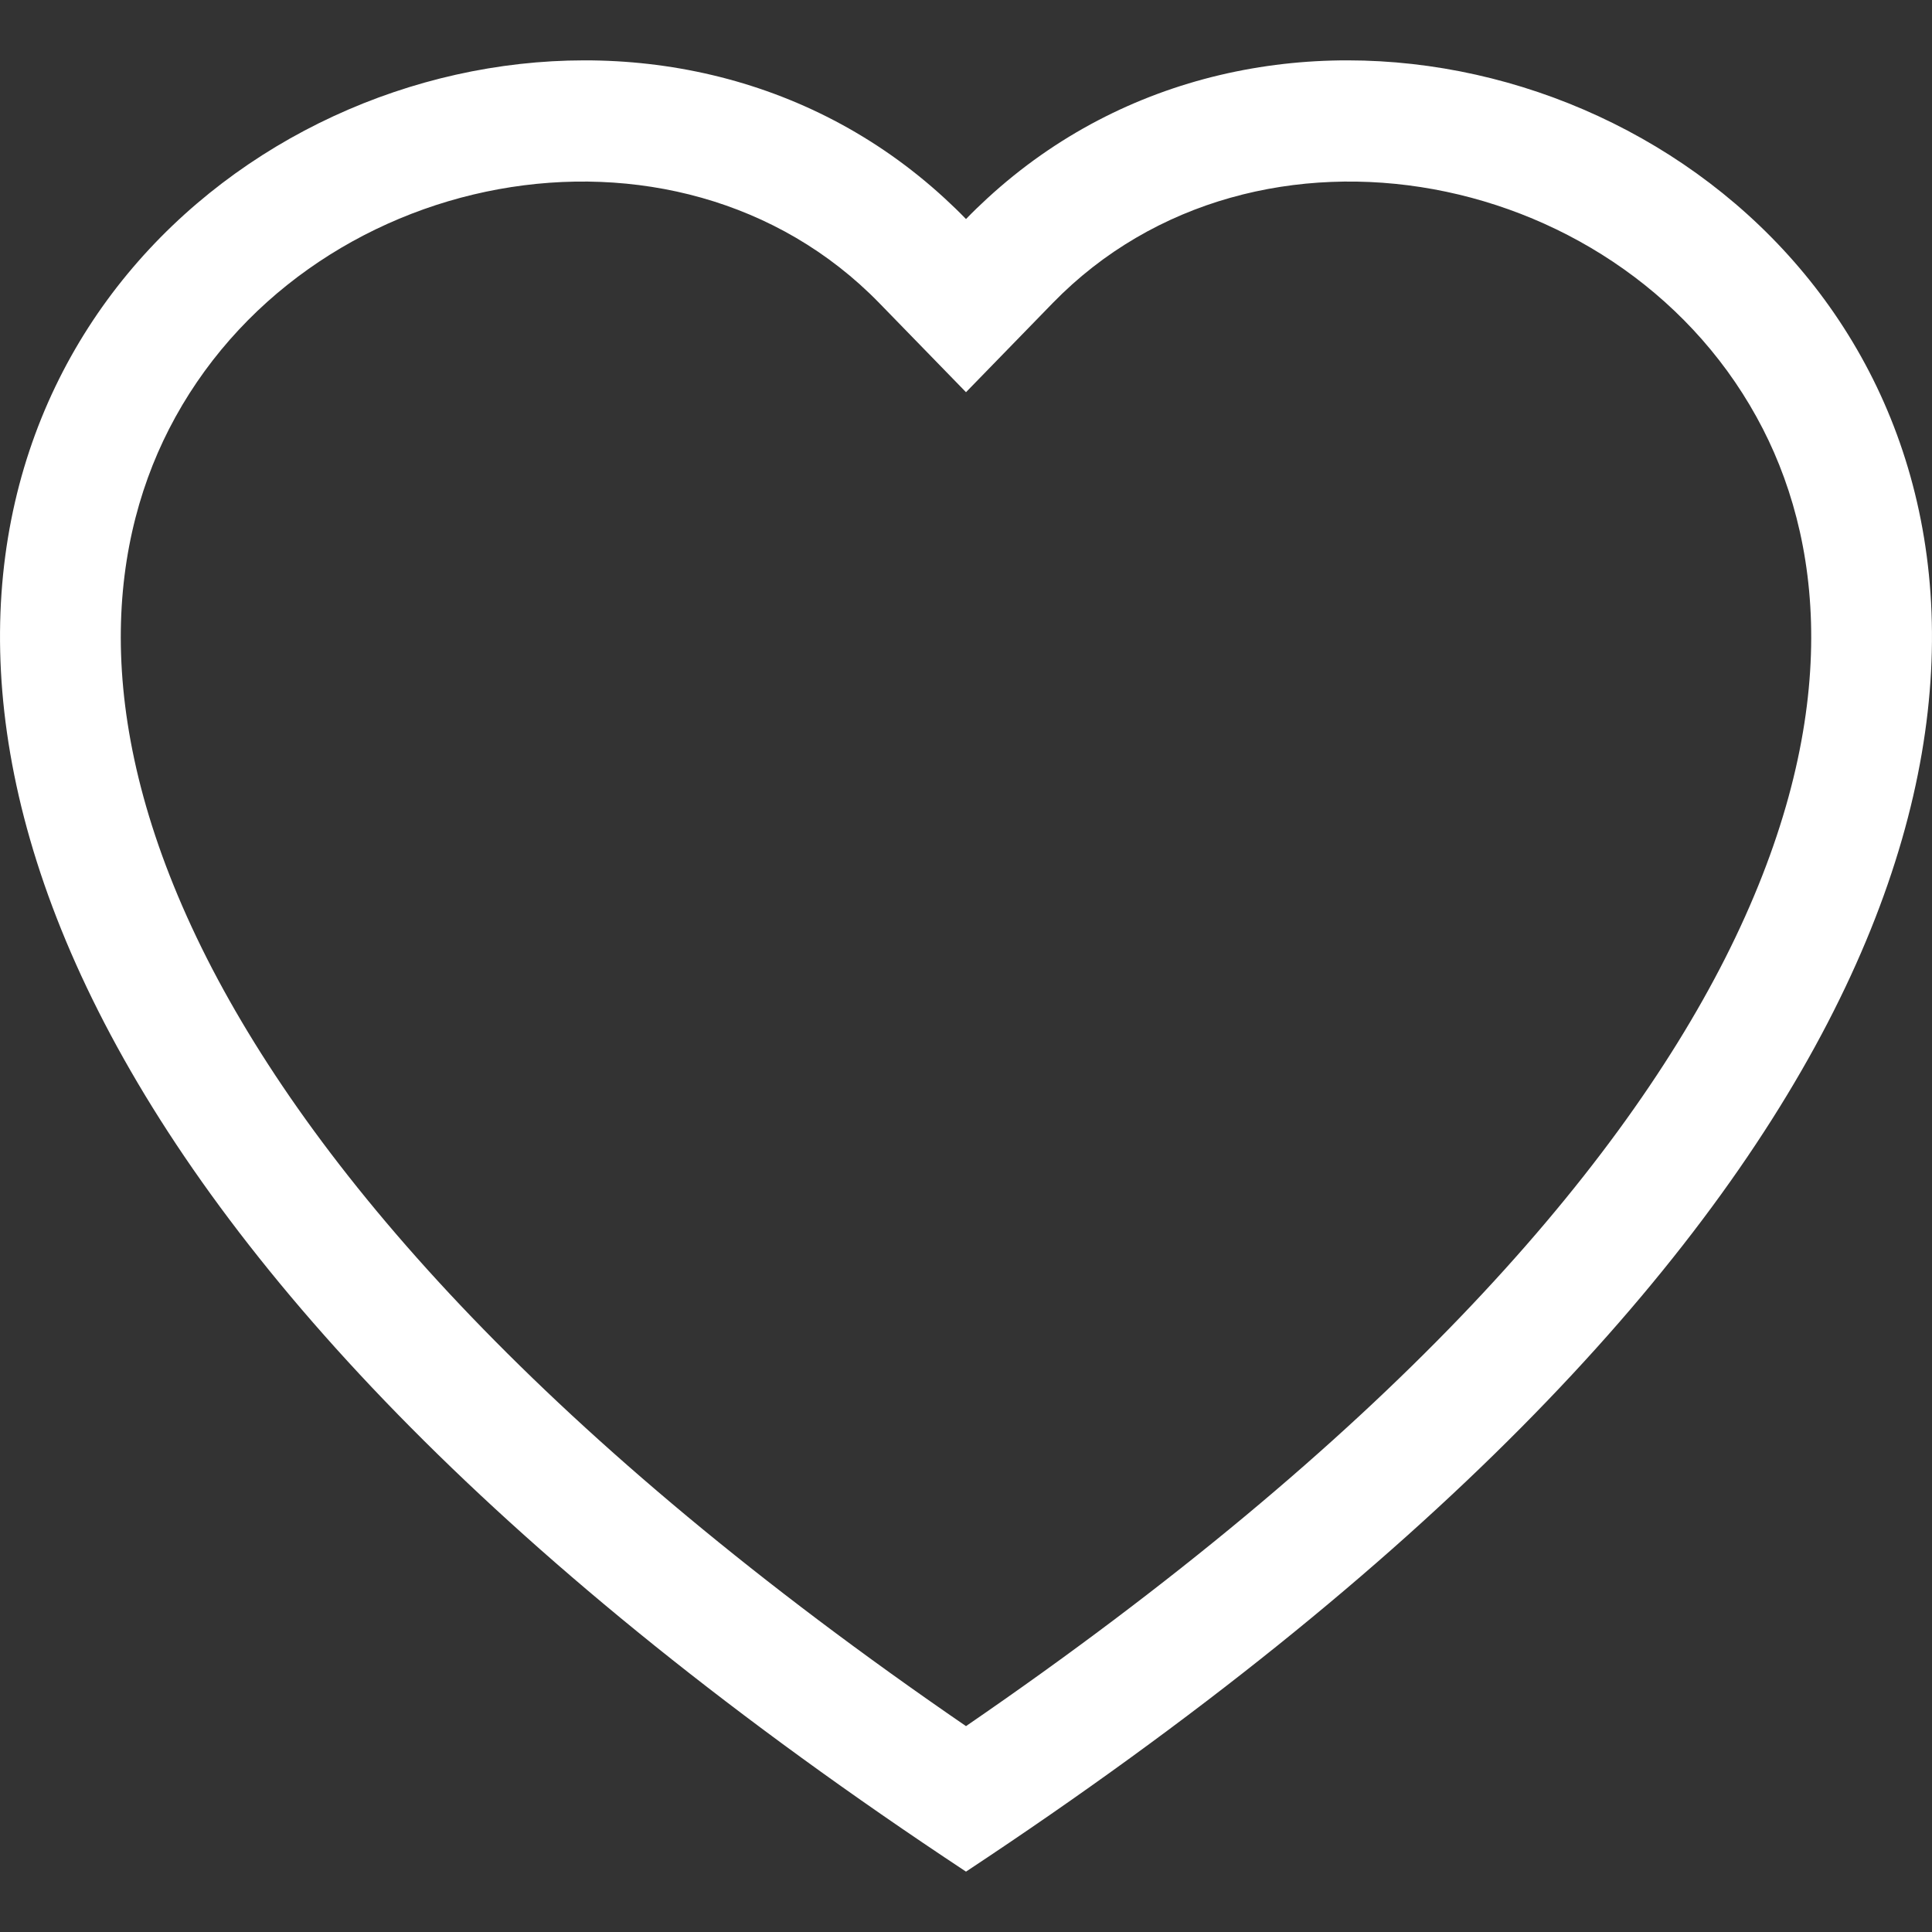 <svg width="16" height="16" viewBox="0 0 16 16" fill="none" xmlns="http://www.w3.org/2000/svg">
<rect x="0" y="0" width="16" height="16" fill="#333333" stroke="none"/>
<path d="M8 3.248L7.283 2.511C5.599 0.78 2.514 1.378 1.4 3.553C0.877 4.576 0.759 6.052 1.714 7.938C2.635 9.753 4.548 11.927 8 14.295C11.452 11.927 13.365 9.753 14.286 7.938C15.241 6.052 15.123 4.576 14.6 3.553C13.486 1.378 10.401 0.78 8.717 2.511L8 3.248ZM8 15.5C-7.333 5.368 3.279 -2.541 7.824 1.643C7.884 1.698 7.943 1.755 8 1.814C8.057 1.755 8.116 1.698 8.176 1.643C12.721 -2.541 23.333 5.368 8 15.5Z" fill="white"/>
</svg>
